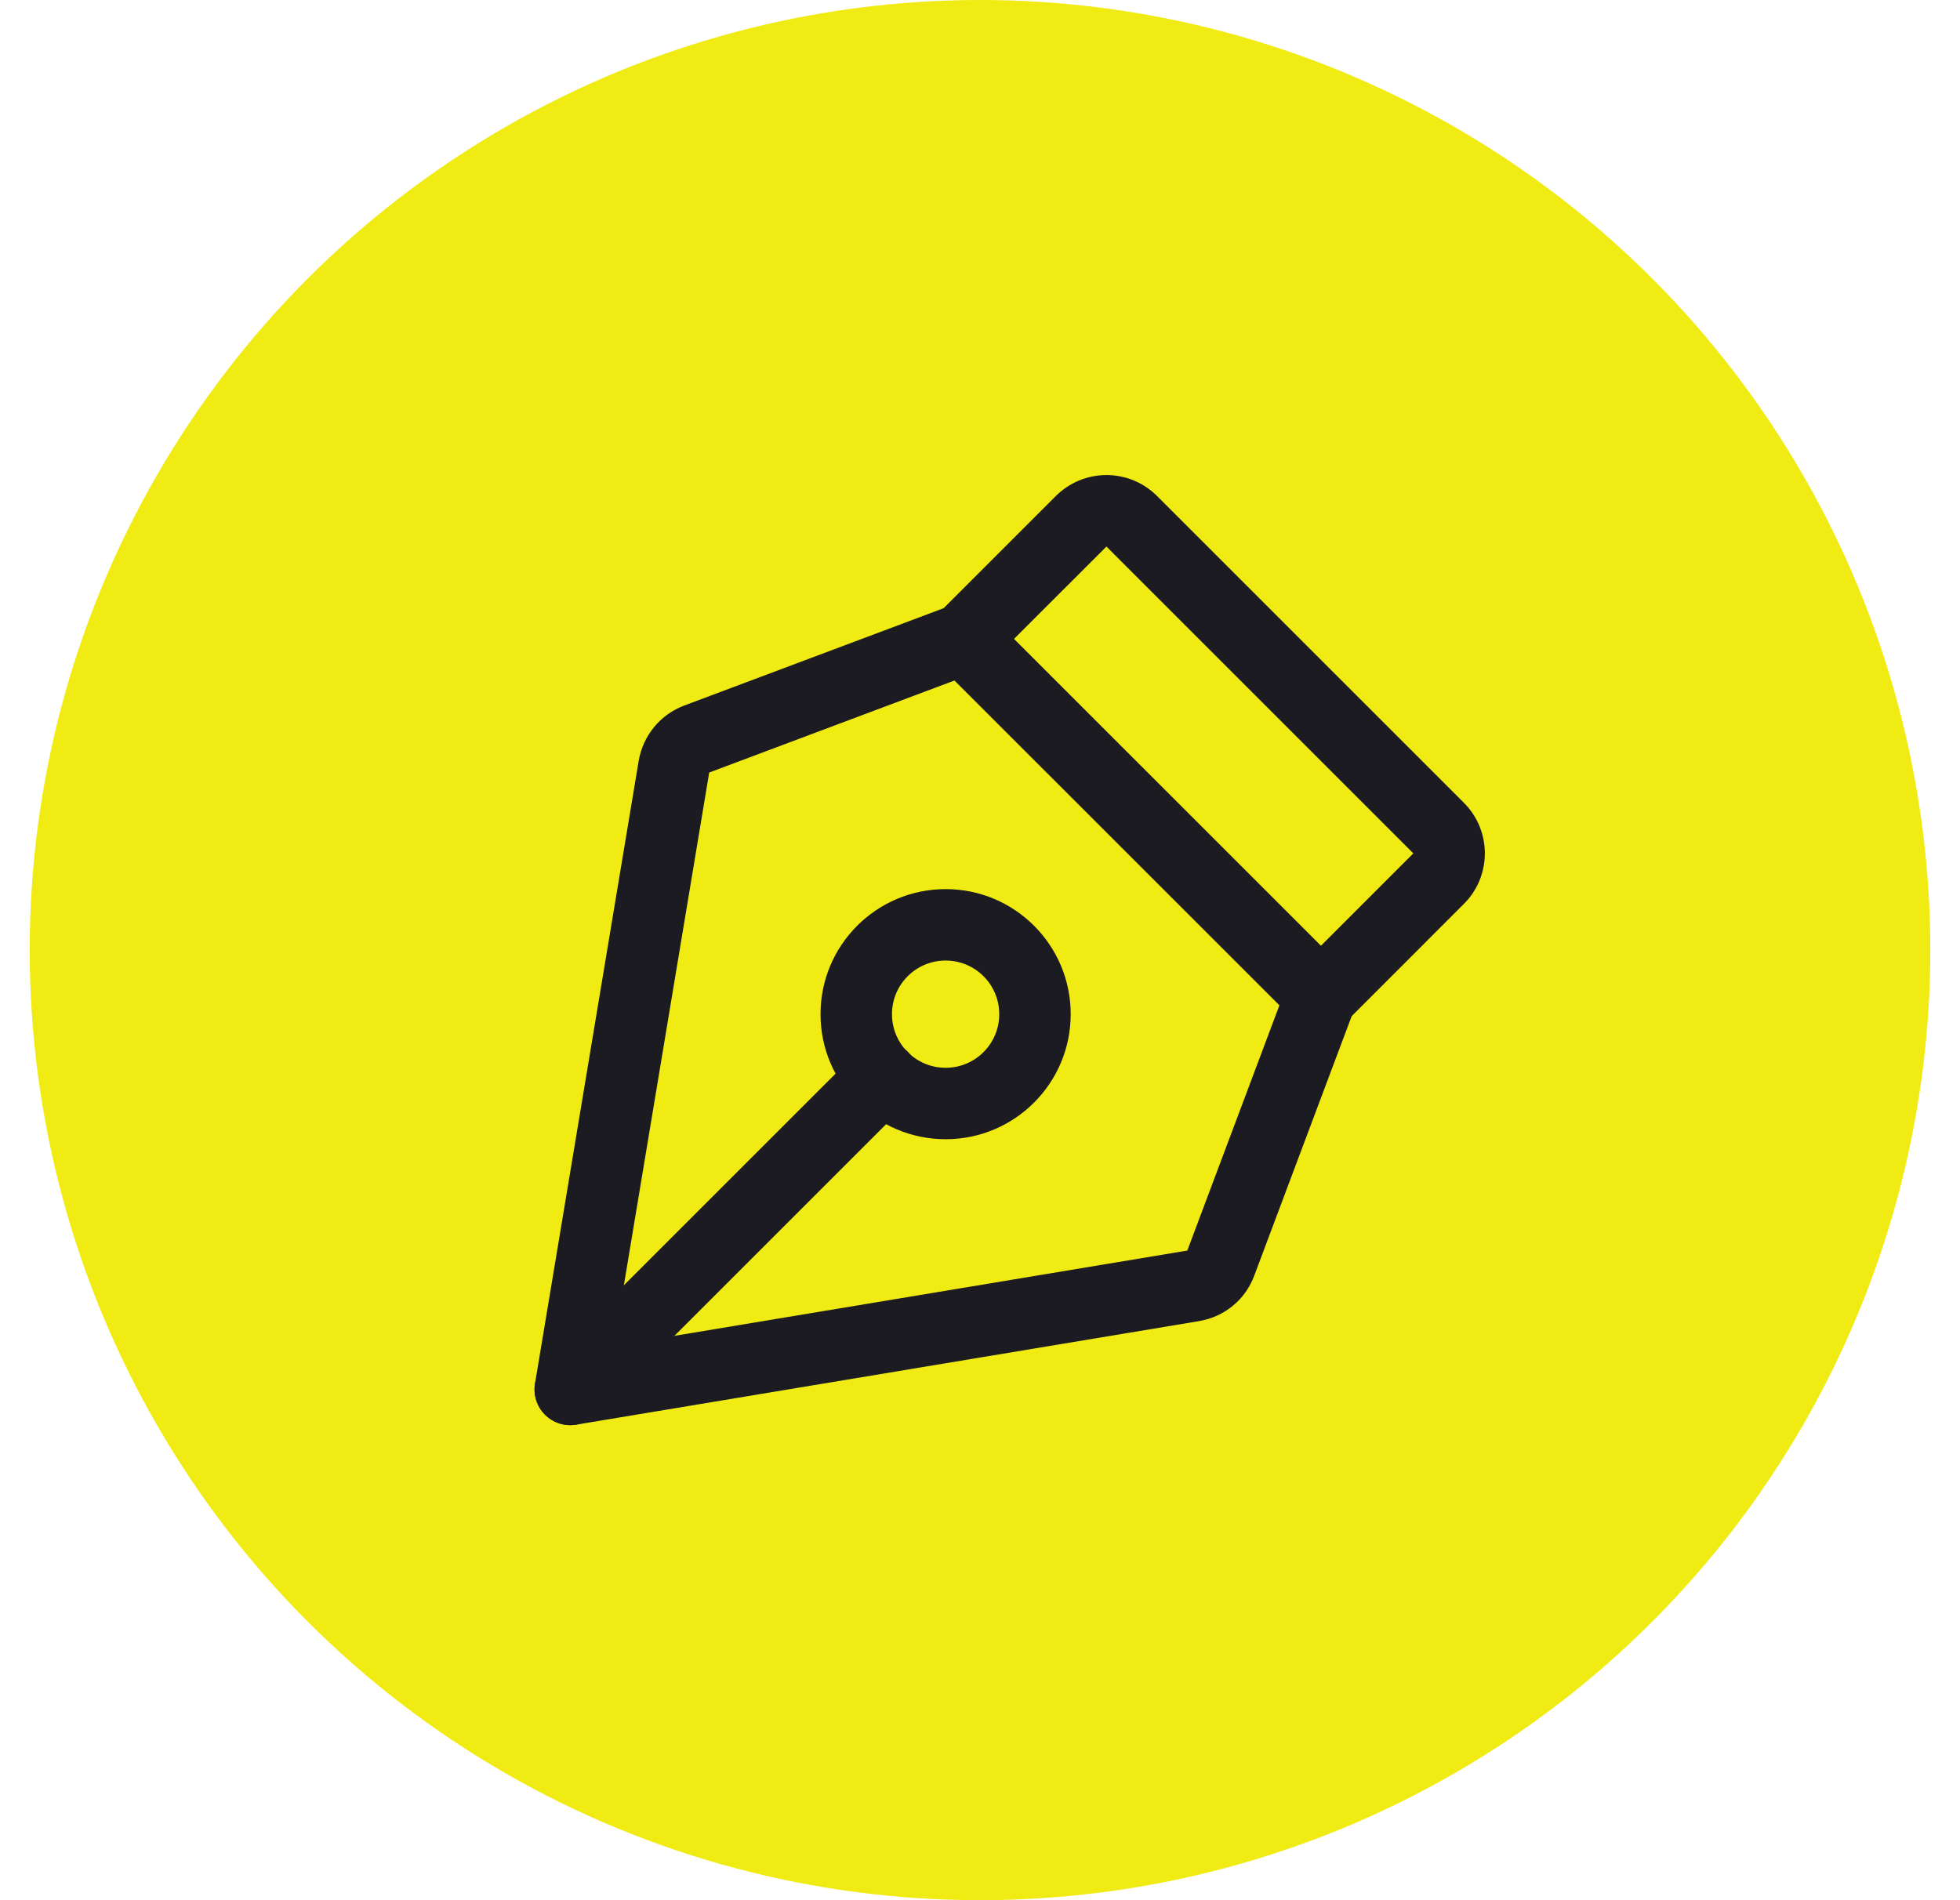 <svg width="33" height="32" viewBox="0 0 33 32" fill="none" xmlns="http://www.w3.org/2000/svg">
<circle cx="16.5" cy="16" r="16" fill="#F1EB14"/>
<path fill-rule="evenodd" clip-rule="evenodd" d="M15.921 16.176C15.422 16.176 15.018 16.58 15.018 17.079C15.018 17.578 15.422 17.982 15.921 17.982C16.42 17.982 16.824 17.578 16.824 17.079C16.824 16.58 16.42 16.176 15.921 16.176ZM13.815 17.079C13.815 15.916 14.758 14.973 15.921 14.973C17.084 14.973 18.027 15.916 18.027 17.079C18.027 18.242 17.084 19.185 15.921 19.185C14.758 19.185 13.815 18.242 13.815 17.079Z" fill="#1C1B21"/>
<path fill-rule="evenodd" clip-rule="evenodd" d="M15.286 17.714C15.521 17.949 15.521 18.33 15.286 18.565L10.027 23.824C9.792 24.059 9.411 24.059 9.176 23.824C8.941 23.589 8.941 23.208 9.176 22.973L14.435 17.714C14.67 17.479 15.051 17.479 15.286 17.714Z" fill="#1C1B21"/>
<path fill-rule="evenodd" clip-rule="evenodd" d="M16.011 10.196C16.232 10.114 16.48 10.167 16.647 10.334L22.666 16.352C22.833 16.519 22.887 16.768 22.804 16.989L21.119 21.478C21.047 21.675 20.925 21.85 20.763 21.985C20.601 22.12 20.406 22.21 20.197 22.246L20.195 22.247L9.701 23.992C9.509 24.024 9.314 23.961 9.176 23.824C9.039 23.686 8.976 23.491 9.008 23.299L10.754 12.81C10.79 12.602 10.879 12.408 11.012 12.245C11.146 12.082 11.32 11.957 11.517 11.883L11.519 11.882L16.011 10.196ZM11.945 13.008C11.945 13.007 11.945 13.008 11.945 13.008C11.944 13.008 11.943 13.009 11.942 13.01C11.941 13.011 11.941 13.012 11.94 13.013C11.94 13.013 11.94 13.013 11.94 13.013L10.334 22.666L19.991 21.06L19.991 21.058L21.541 16.93L16.07 11.46L11.945 13.008Z" fill="#1C1B21"/>
<path fill-rule="evenodd" clip-rule="evenodd" d="M18.164 8.093C18.312 8.032 18.47 8 18.629 8C18.789 8 18.947 8.032 19.094 8.093C19.241 8.155 19.373 8.244 19.485 8.357L24.643 13.515C24.756 13.627 24.845 13.759 24.907 13.906C24.968 14.053 25 14.211 25 14.371C25 14.53 24.968 14.688 24.907 14.836C24.845 14.982 24.756 15.115 24.643 15.226L22.666 17.204C22.431 17.439 22.05 17.439 21.815 17.204C21.58 16.969 21.58 16.588 21.815 16.352L23.796 14.371L23.793 14.368L18.629 9.204L18.626 9.207L16.647 11.185C16.412 11.42 16.031 11.42 15.796 11.185C15.561 10.95 15.561 10.569 15.796 10.334L17.773 8.357C17.885 8.244 18.018 8.155 18.164 8.093Z" fill="#1C1B21"/>
</svg>
